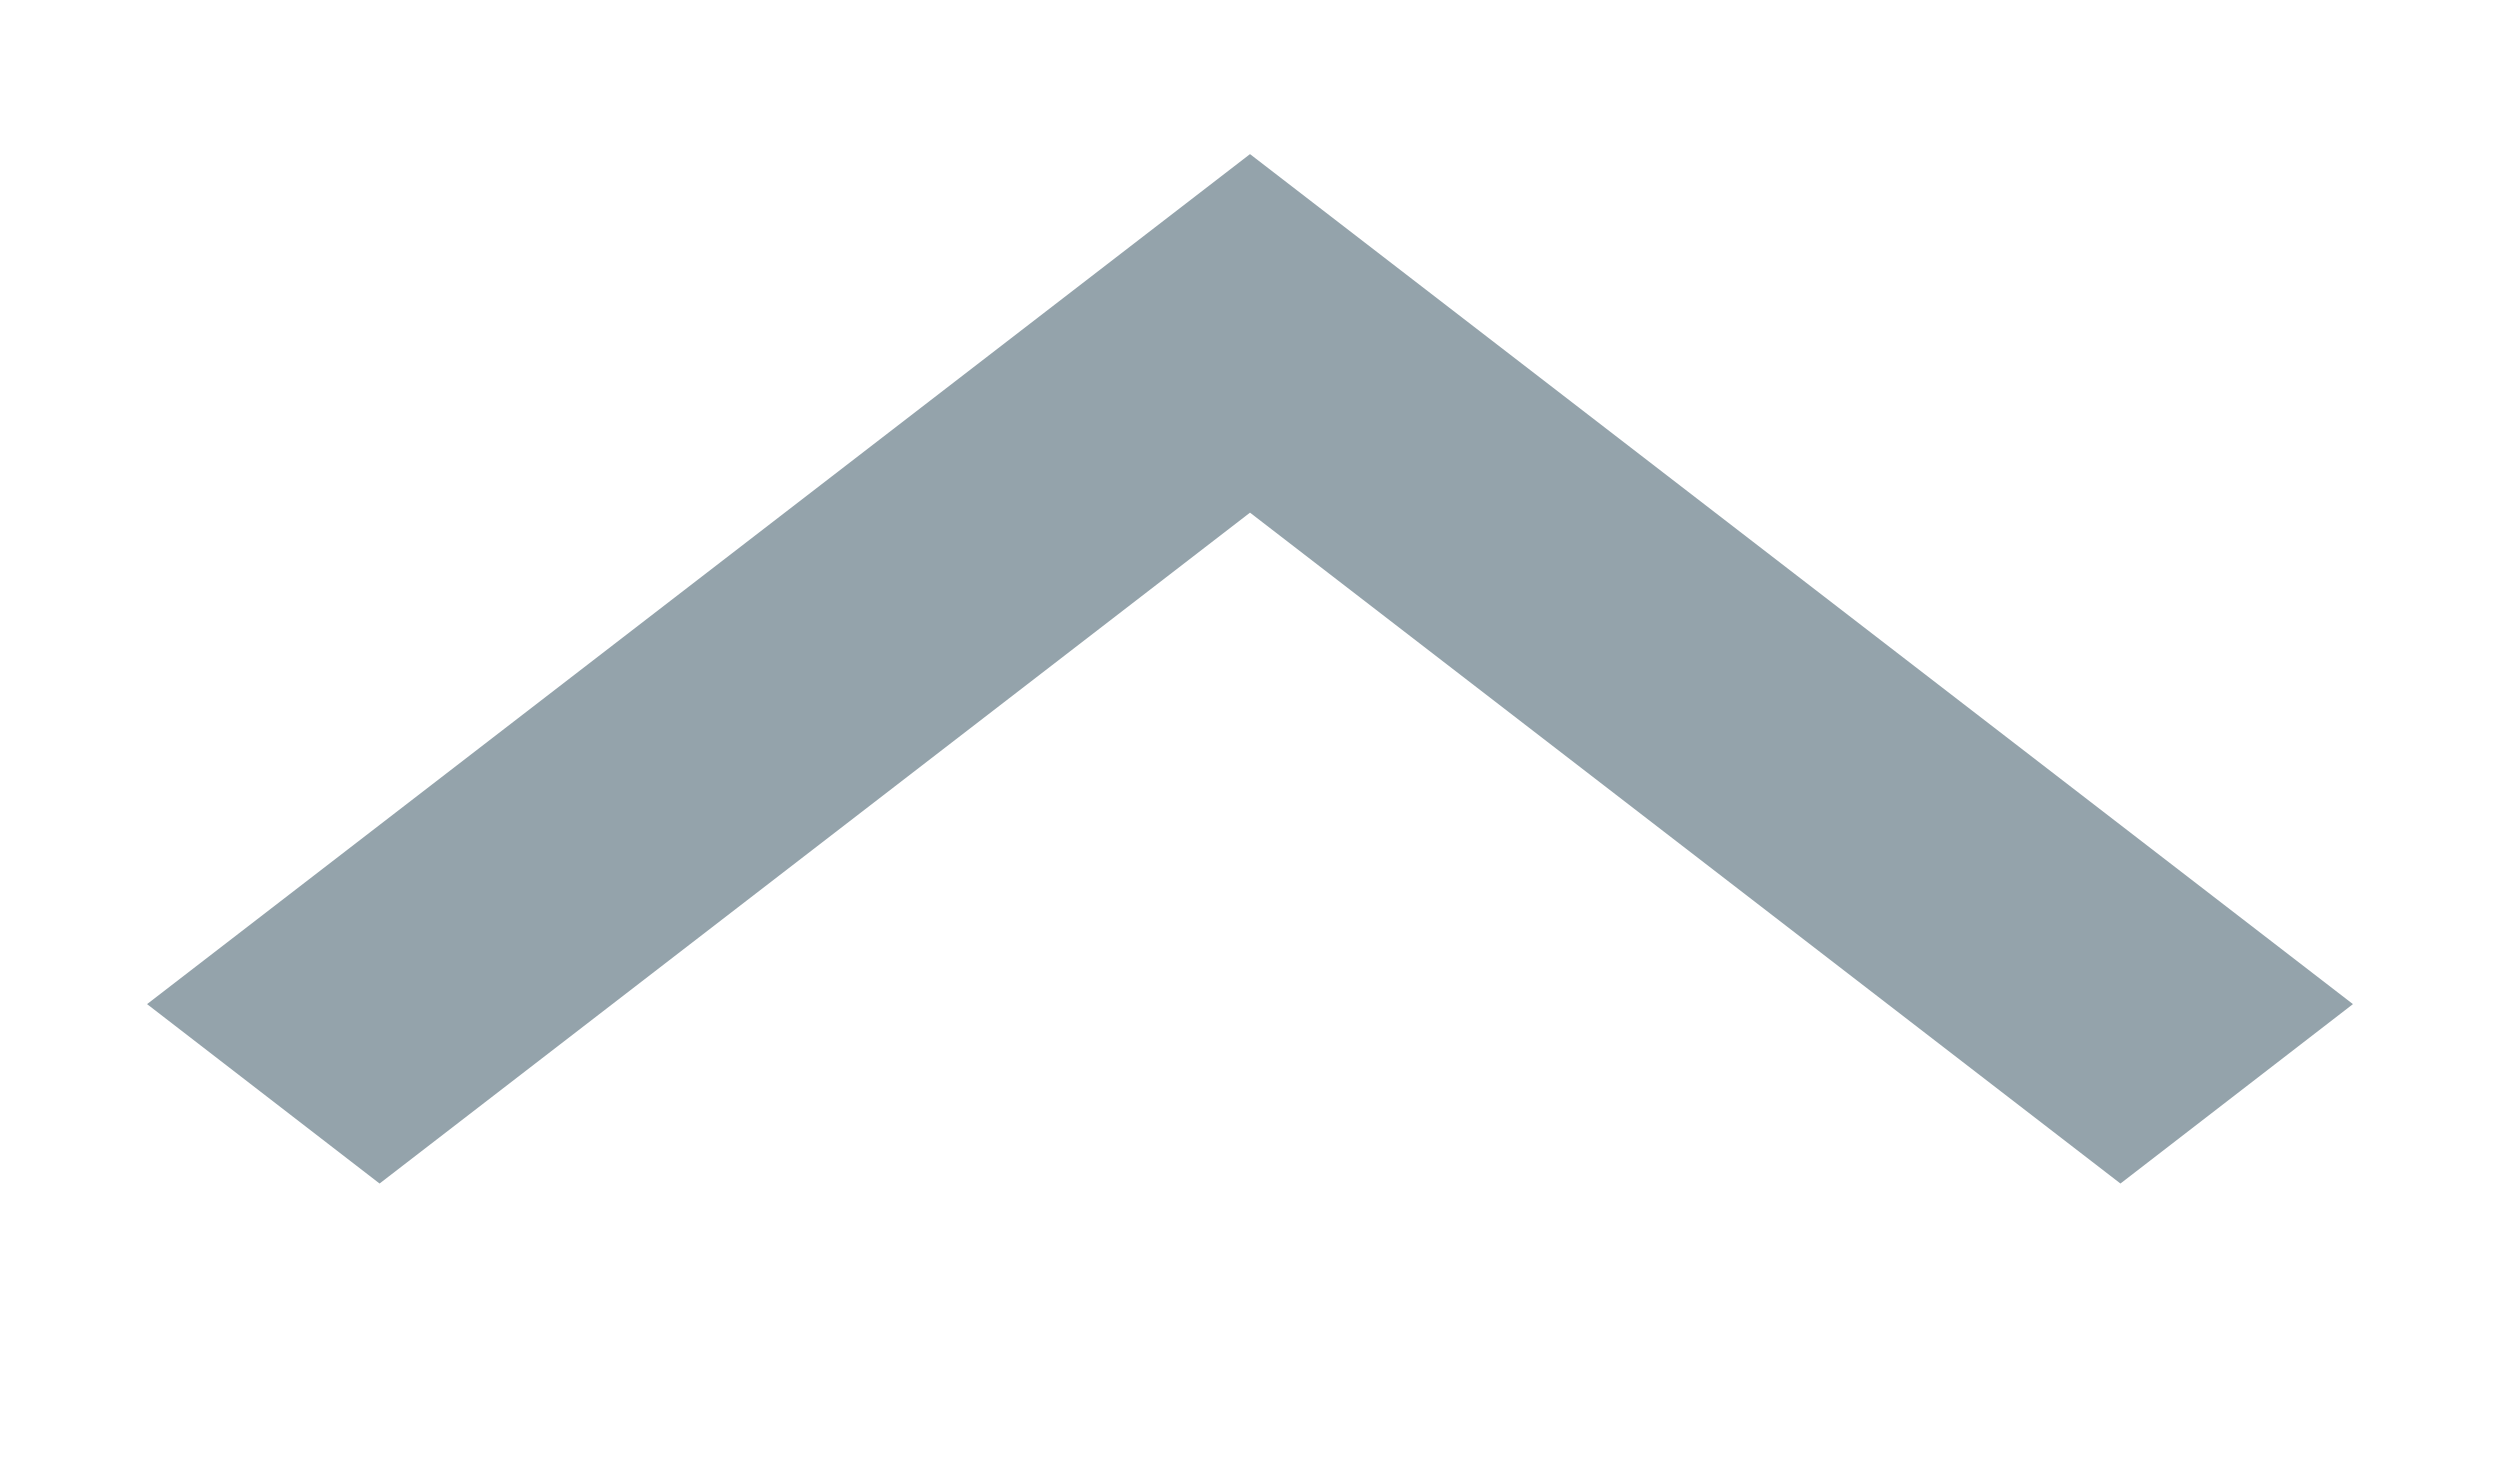 <svg width="17" height="10" viewBox="0 0 17 10" xmlns="http://www.w3.org/2000/svg"><title>icon--up-arrow</title><path d="M2.581 8.048L8.5 3.486l5.919 4.562L16 6.828l-7.5-5.78L1 6.828l1.581 1.22z" fill="#94A3AB" fill-rule="evenodd"/></svg>